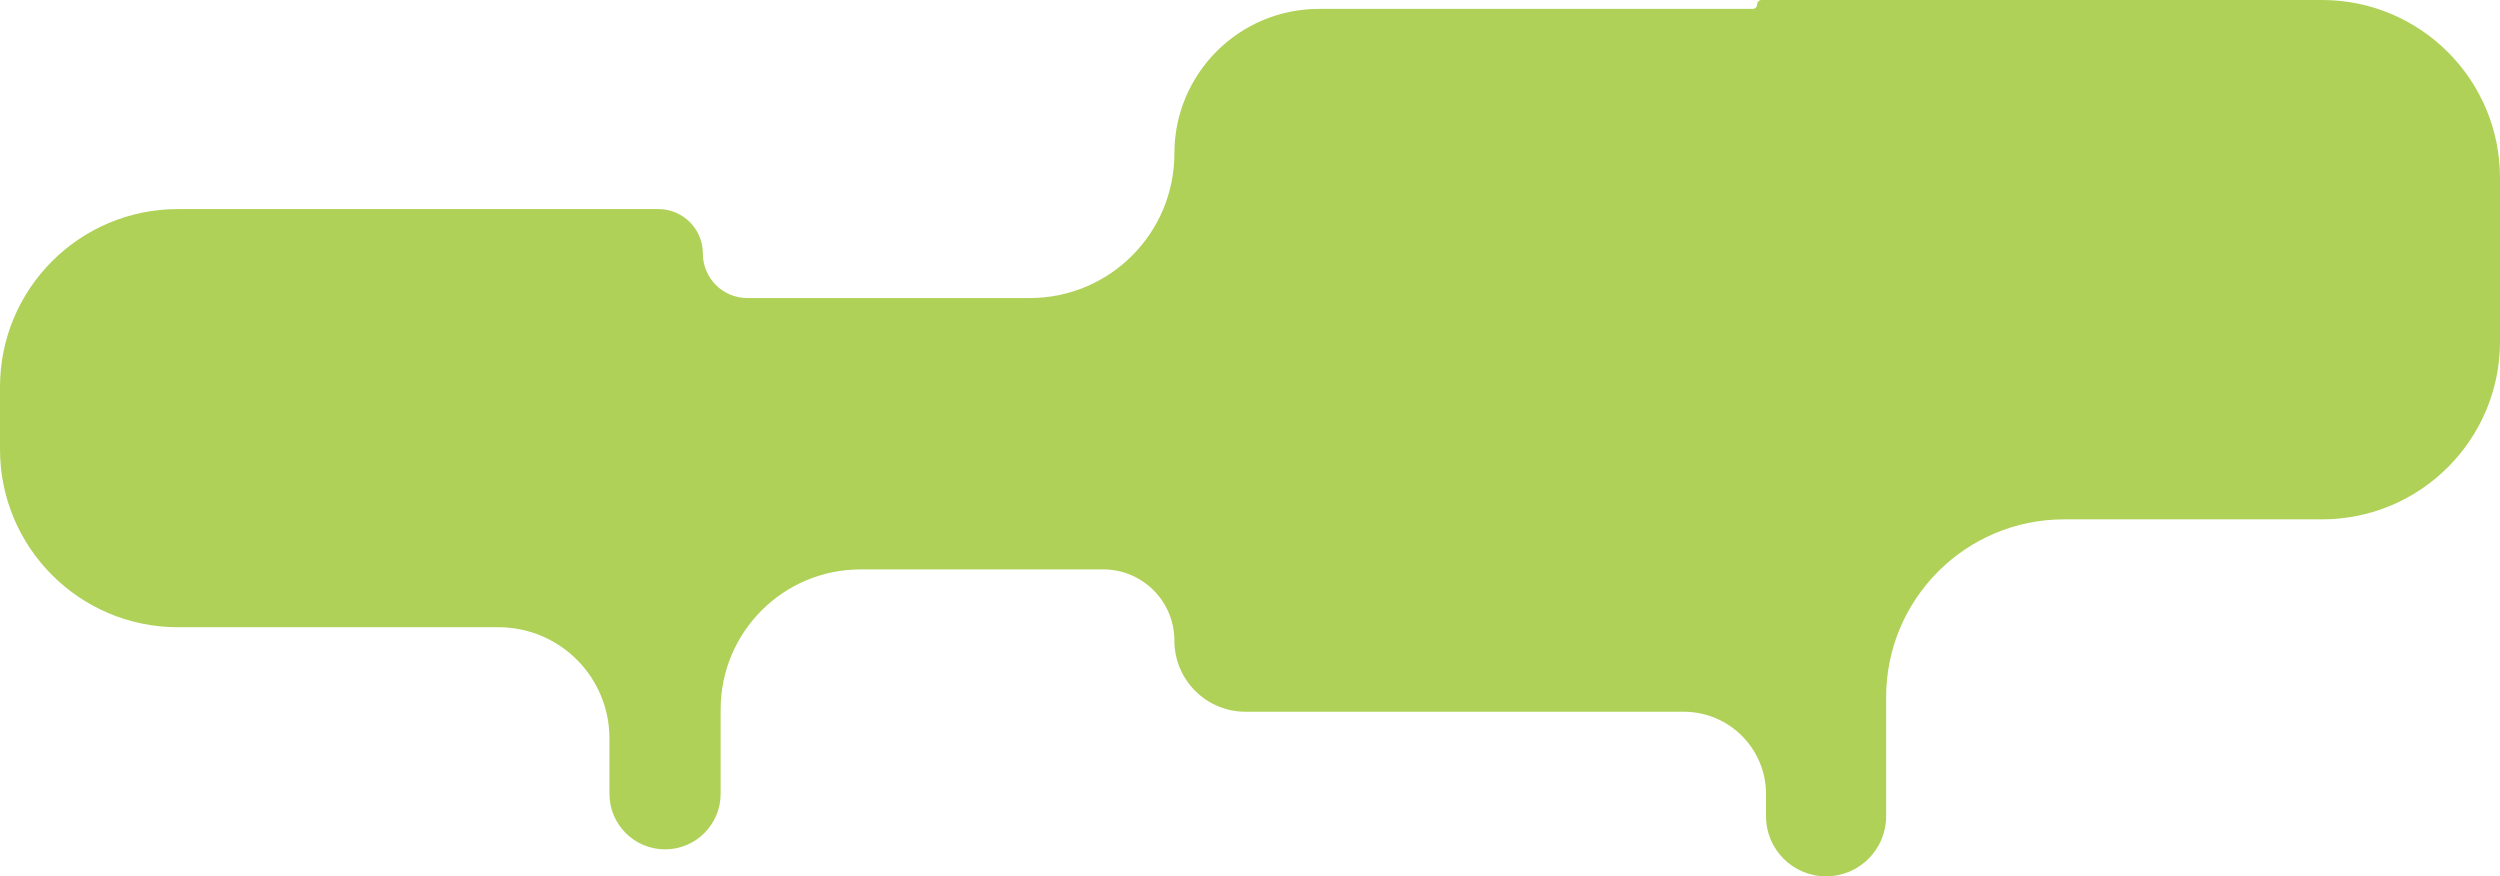 <svg width="562" height="197" viewBox="0 0 562 197" fill="none" xmlns="http://www.w3.org/2000/svg">
<path fill-rule="evenodd" clip-rule="evenodd" d="M395 1C395 0.448 395.448 0 396 0H522C544.091 0 562 17.909 562 40V76.749C562 98.841 544.091 116.749 522 116.749H464C441.909 116.749 424 134.658 424 156.749V183.499C424 190.954 417.956 196.999 410.5 196.999C403.044 196.999 397 190.954 397 183.499V178.499C397 168.282 388.718 160 378.501 160H280C271.163 160 264 152.837 264 144C264 135.163 256.837 128 248 128H193.468C176.089 128 162 142.089 162 159.468V178.436C162 185.339 156.404 190.936 149.5 190.936C142.596 190.936 137 185.339 137 178.436V165.968C137 152.178 125.822 141 112.032 141H40C17.909 141 0 123.091 0 101V87C0 64.909 17.909 47 40 47H148C153.523 47 158 51.477 158 57C158 62.523 162.477 67 168 67H231.5C249.449 67 264 52.449 264 34.5C264 16.551 278.551 2 296.5 2H394C394.552 2 395 1.552 395 1Z" fill="#AFD157"/>
</svg>
